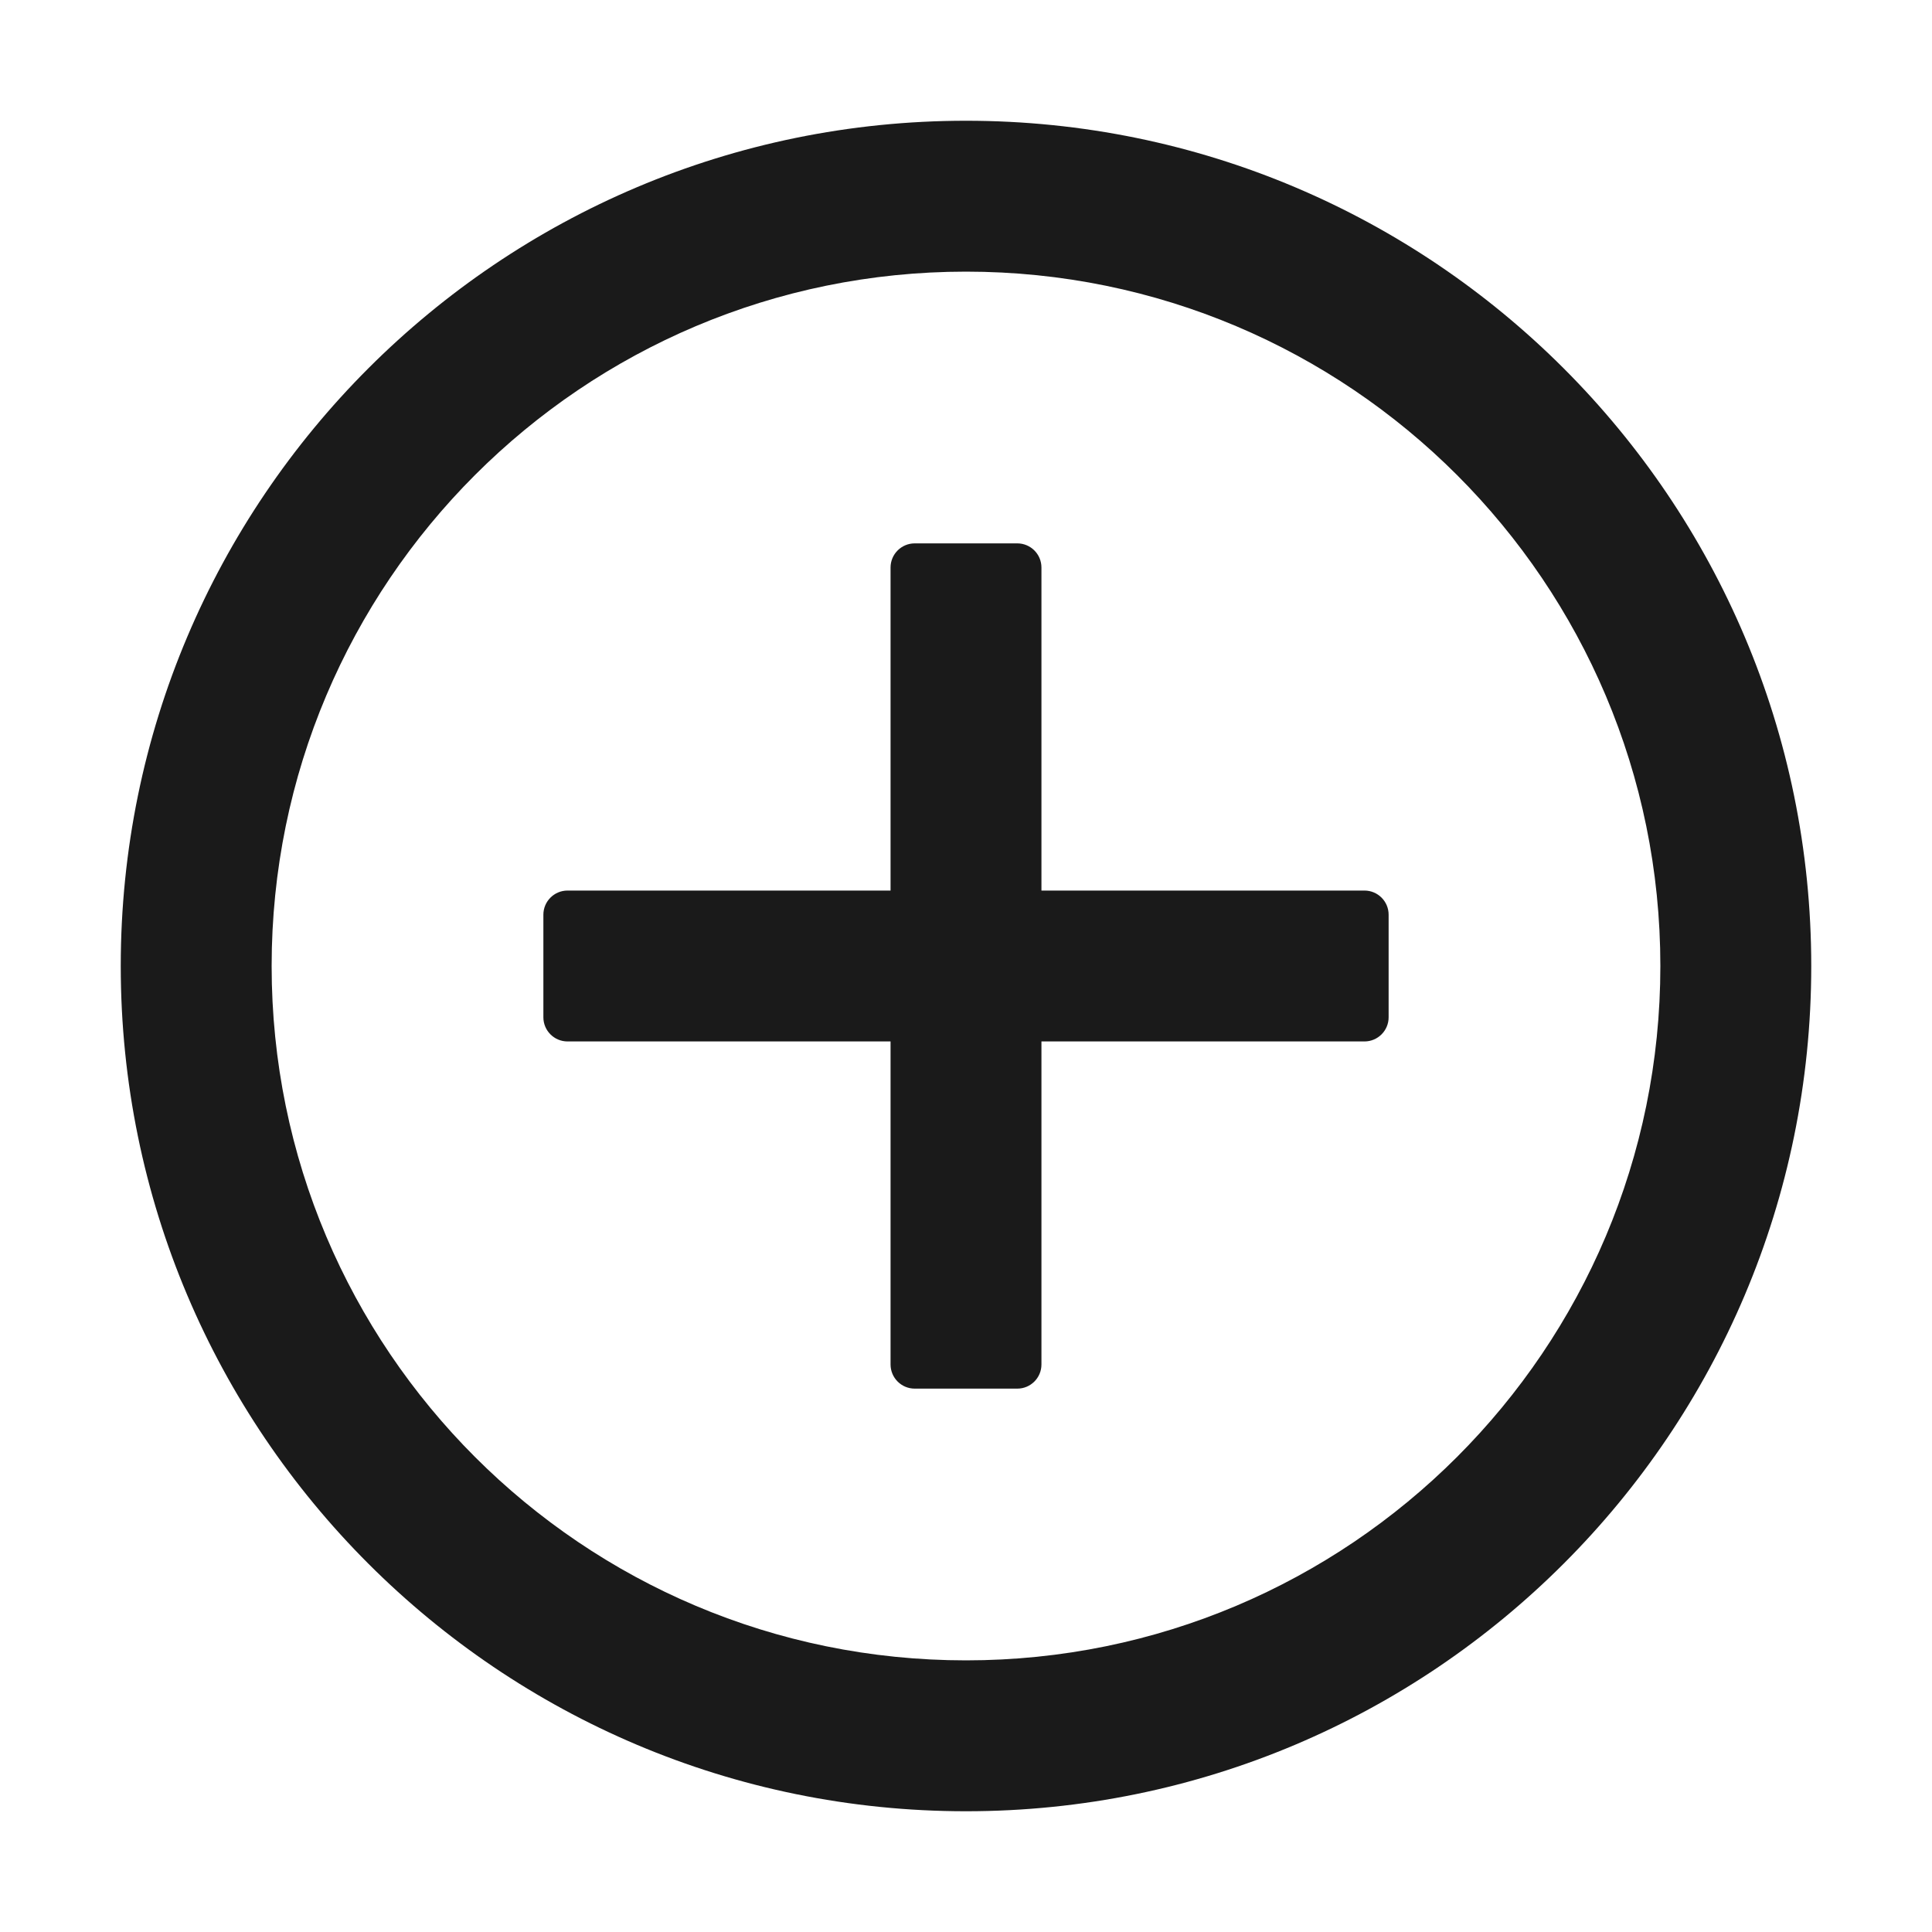 <svg width="20" height="20" viewBox="0 0 20 20" fill="none" xmlns="http://www.w3.org/2000/svg">
<path d="M10 17.188C13.97 17.188 17.188 13.97 17.188 10C17.188 6.03 13.97 2.812 10 2.812C6.03 2.812 2.812 6.03 2.812 10C2.812 13.97 6.03 17.188 10 17.188ZM10 18.75C5.168 18.75 1.25 14.832 1.25 10C1.25 5.168 5.168 1.25 10 1.25C14.832 1.25 18.75 5.168 18.75 10C18.75 14.832 14.832 18.75 10 18.75ZM5.625 10.531C5.625 10.669 5.737 10.781 5.875 10.781H9.219V14.125C9.219 14.263 9.331 14.375 9.469 14.375H10.531C10.669 14.375 10.781 14.263 10.781 14.125V10.781H14.125C14.263 10.781 14.375 10.669 14.375 10.531V9.469C14.375 9.331 14.263 9.219 14.125 9.219H10.781V5.875C10.781 5.737 10.669 5.625 10.531 5.625H9.469C9.331 5.625 9.219 5.737 9.219 5.875V9.219H5.875C5.737 9.219 5.625 9.331 5.625 9.469V10.531Z" fill="#1A1A1A"/>
</svg>
